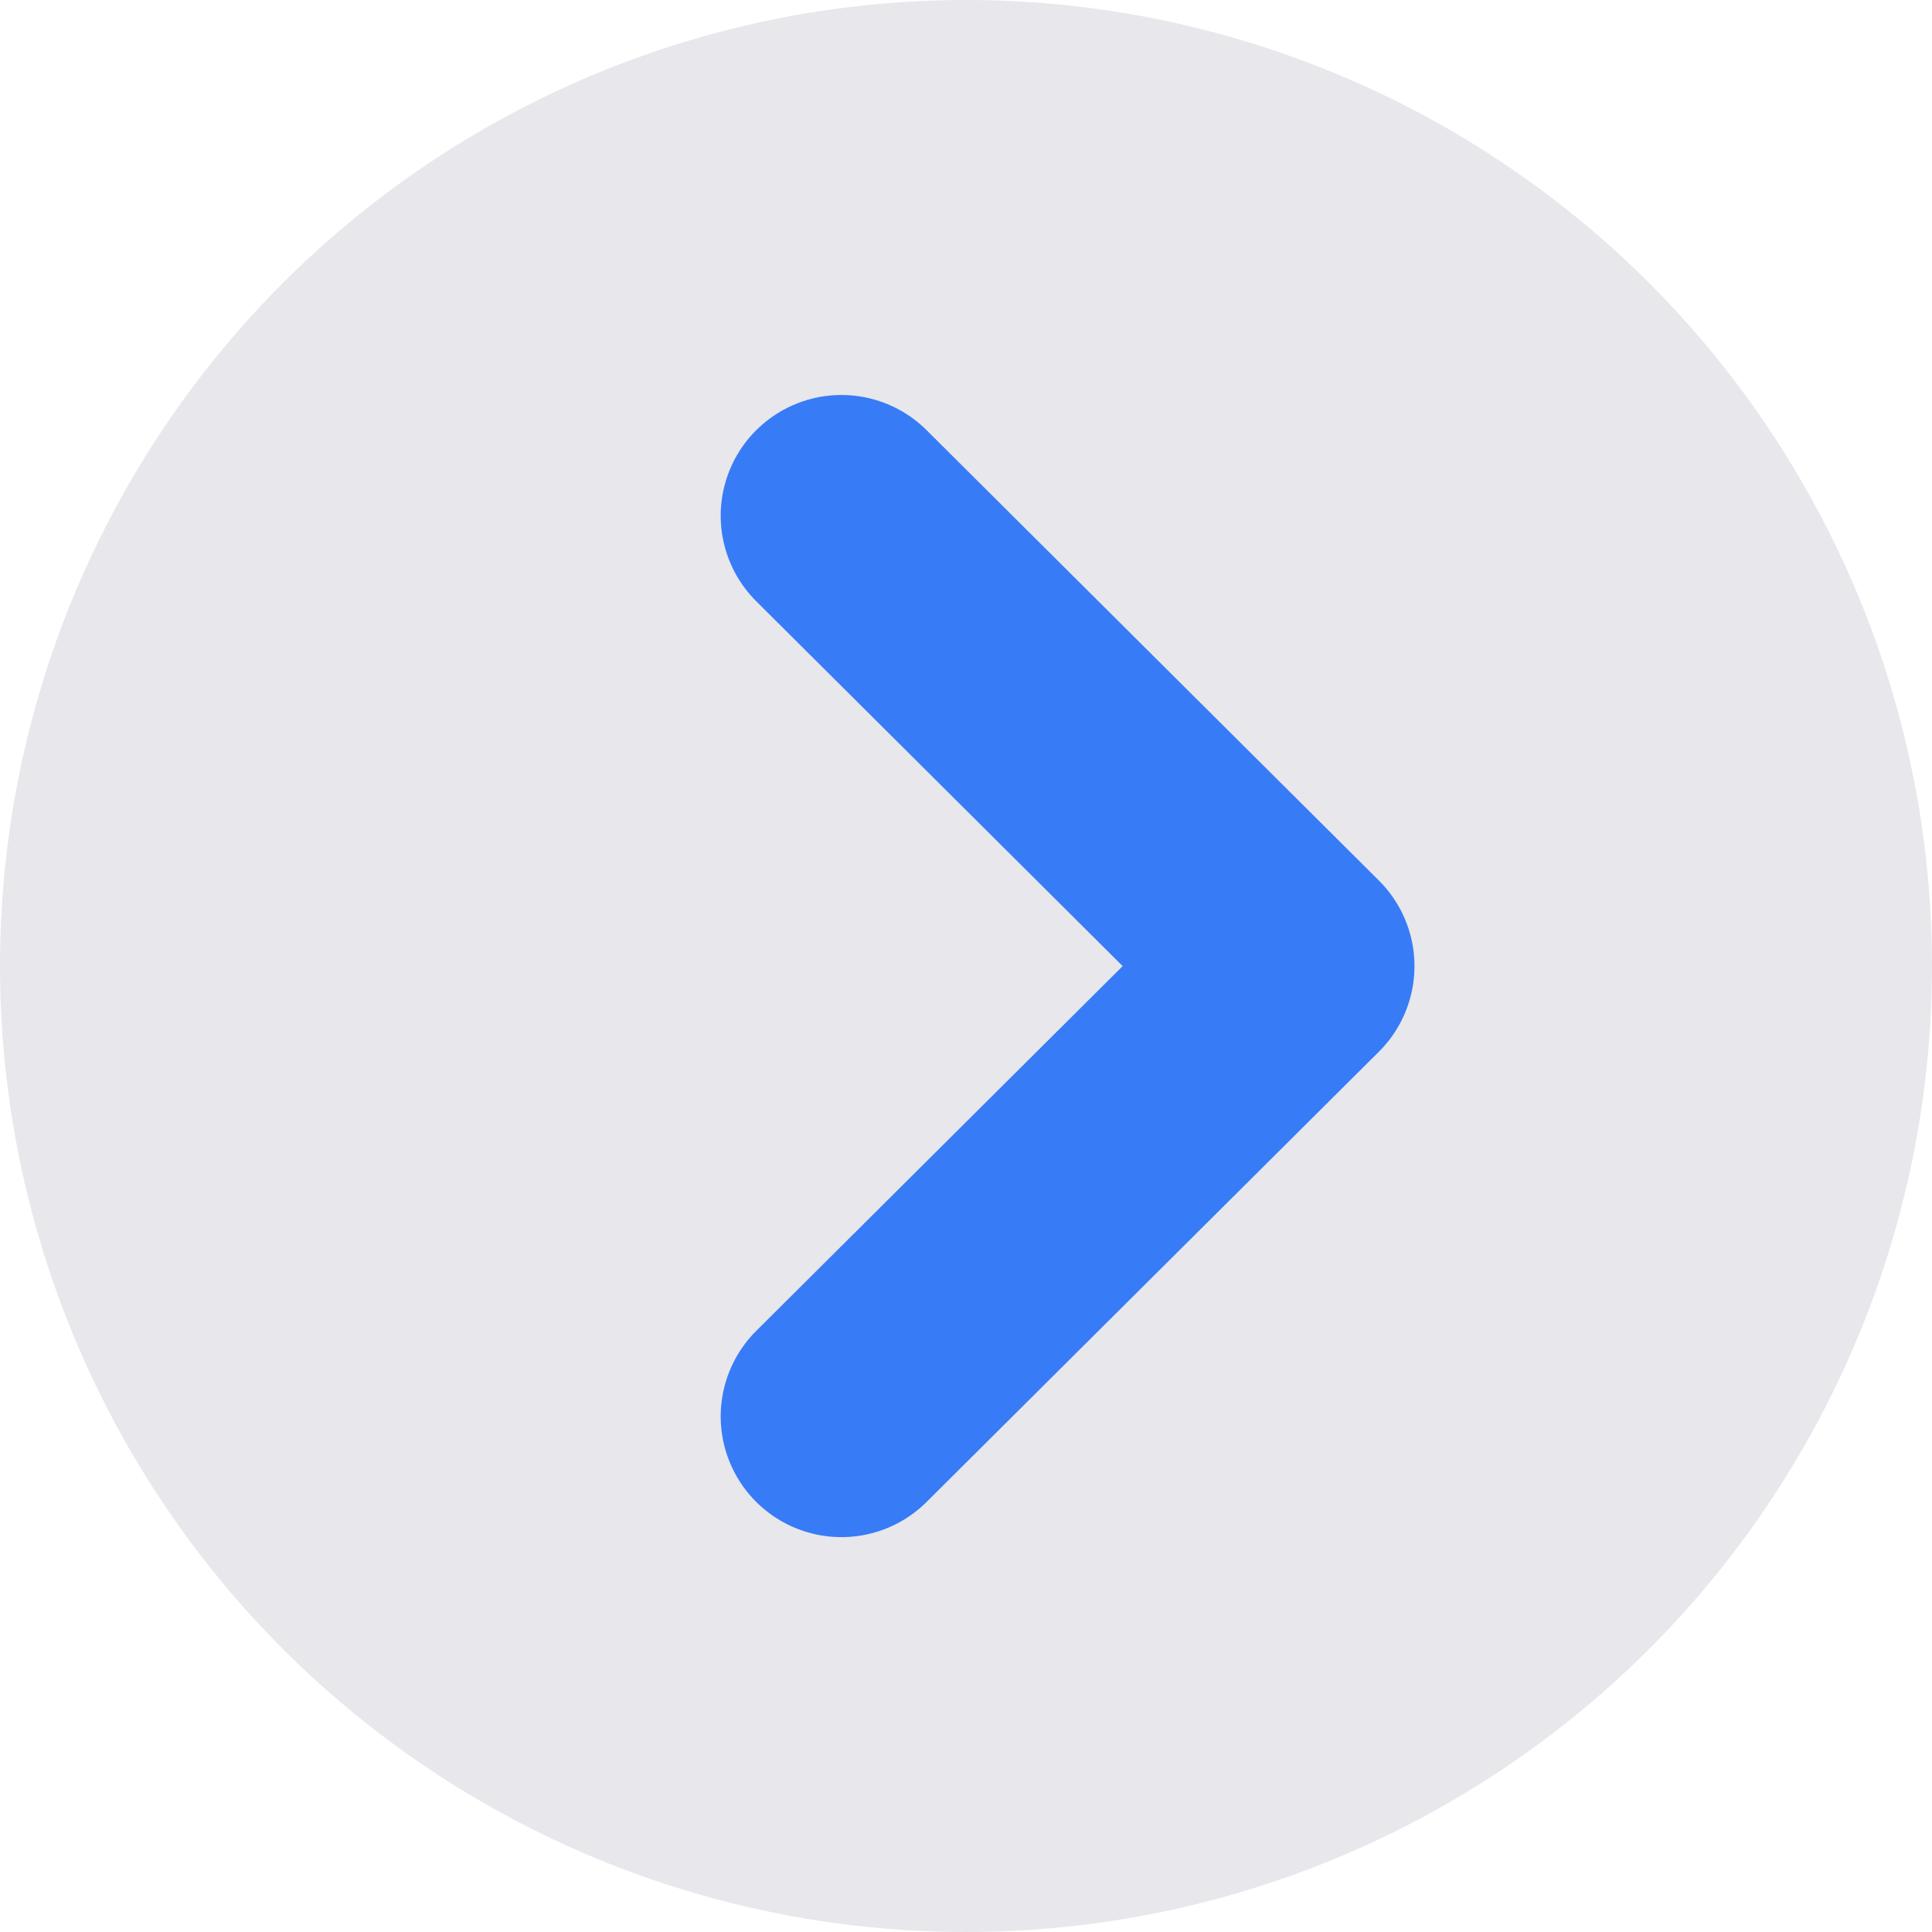 <svg xmlns="http://www.w3.org/2000/svg" width="16.004" height="16.004" viewBox="0 0 16.004 16.004">
  <g id="Group_68111" data-name="Group 68111" transform="translate(-1749.5 -419.142)">
    <circle id="Ellipse_3030" data-name="Ellipse 3030" cx="8.002" cy="8.002" r="8.002" transform="translate(1765.504 419.142) rotate(90)" fill="#e8e7ec"/>
    <path id="Path" d="M0,0,3.73,3.747,7.461,0" transform="translate(1756.47 430.875) rotate(-90)" fill="none" stroke="#377cf6" stroke-linecap="round" stroke-linejoin="round" stroke-miterlimit="10" stroke-width="2"/>
  </g>
</svg>
